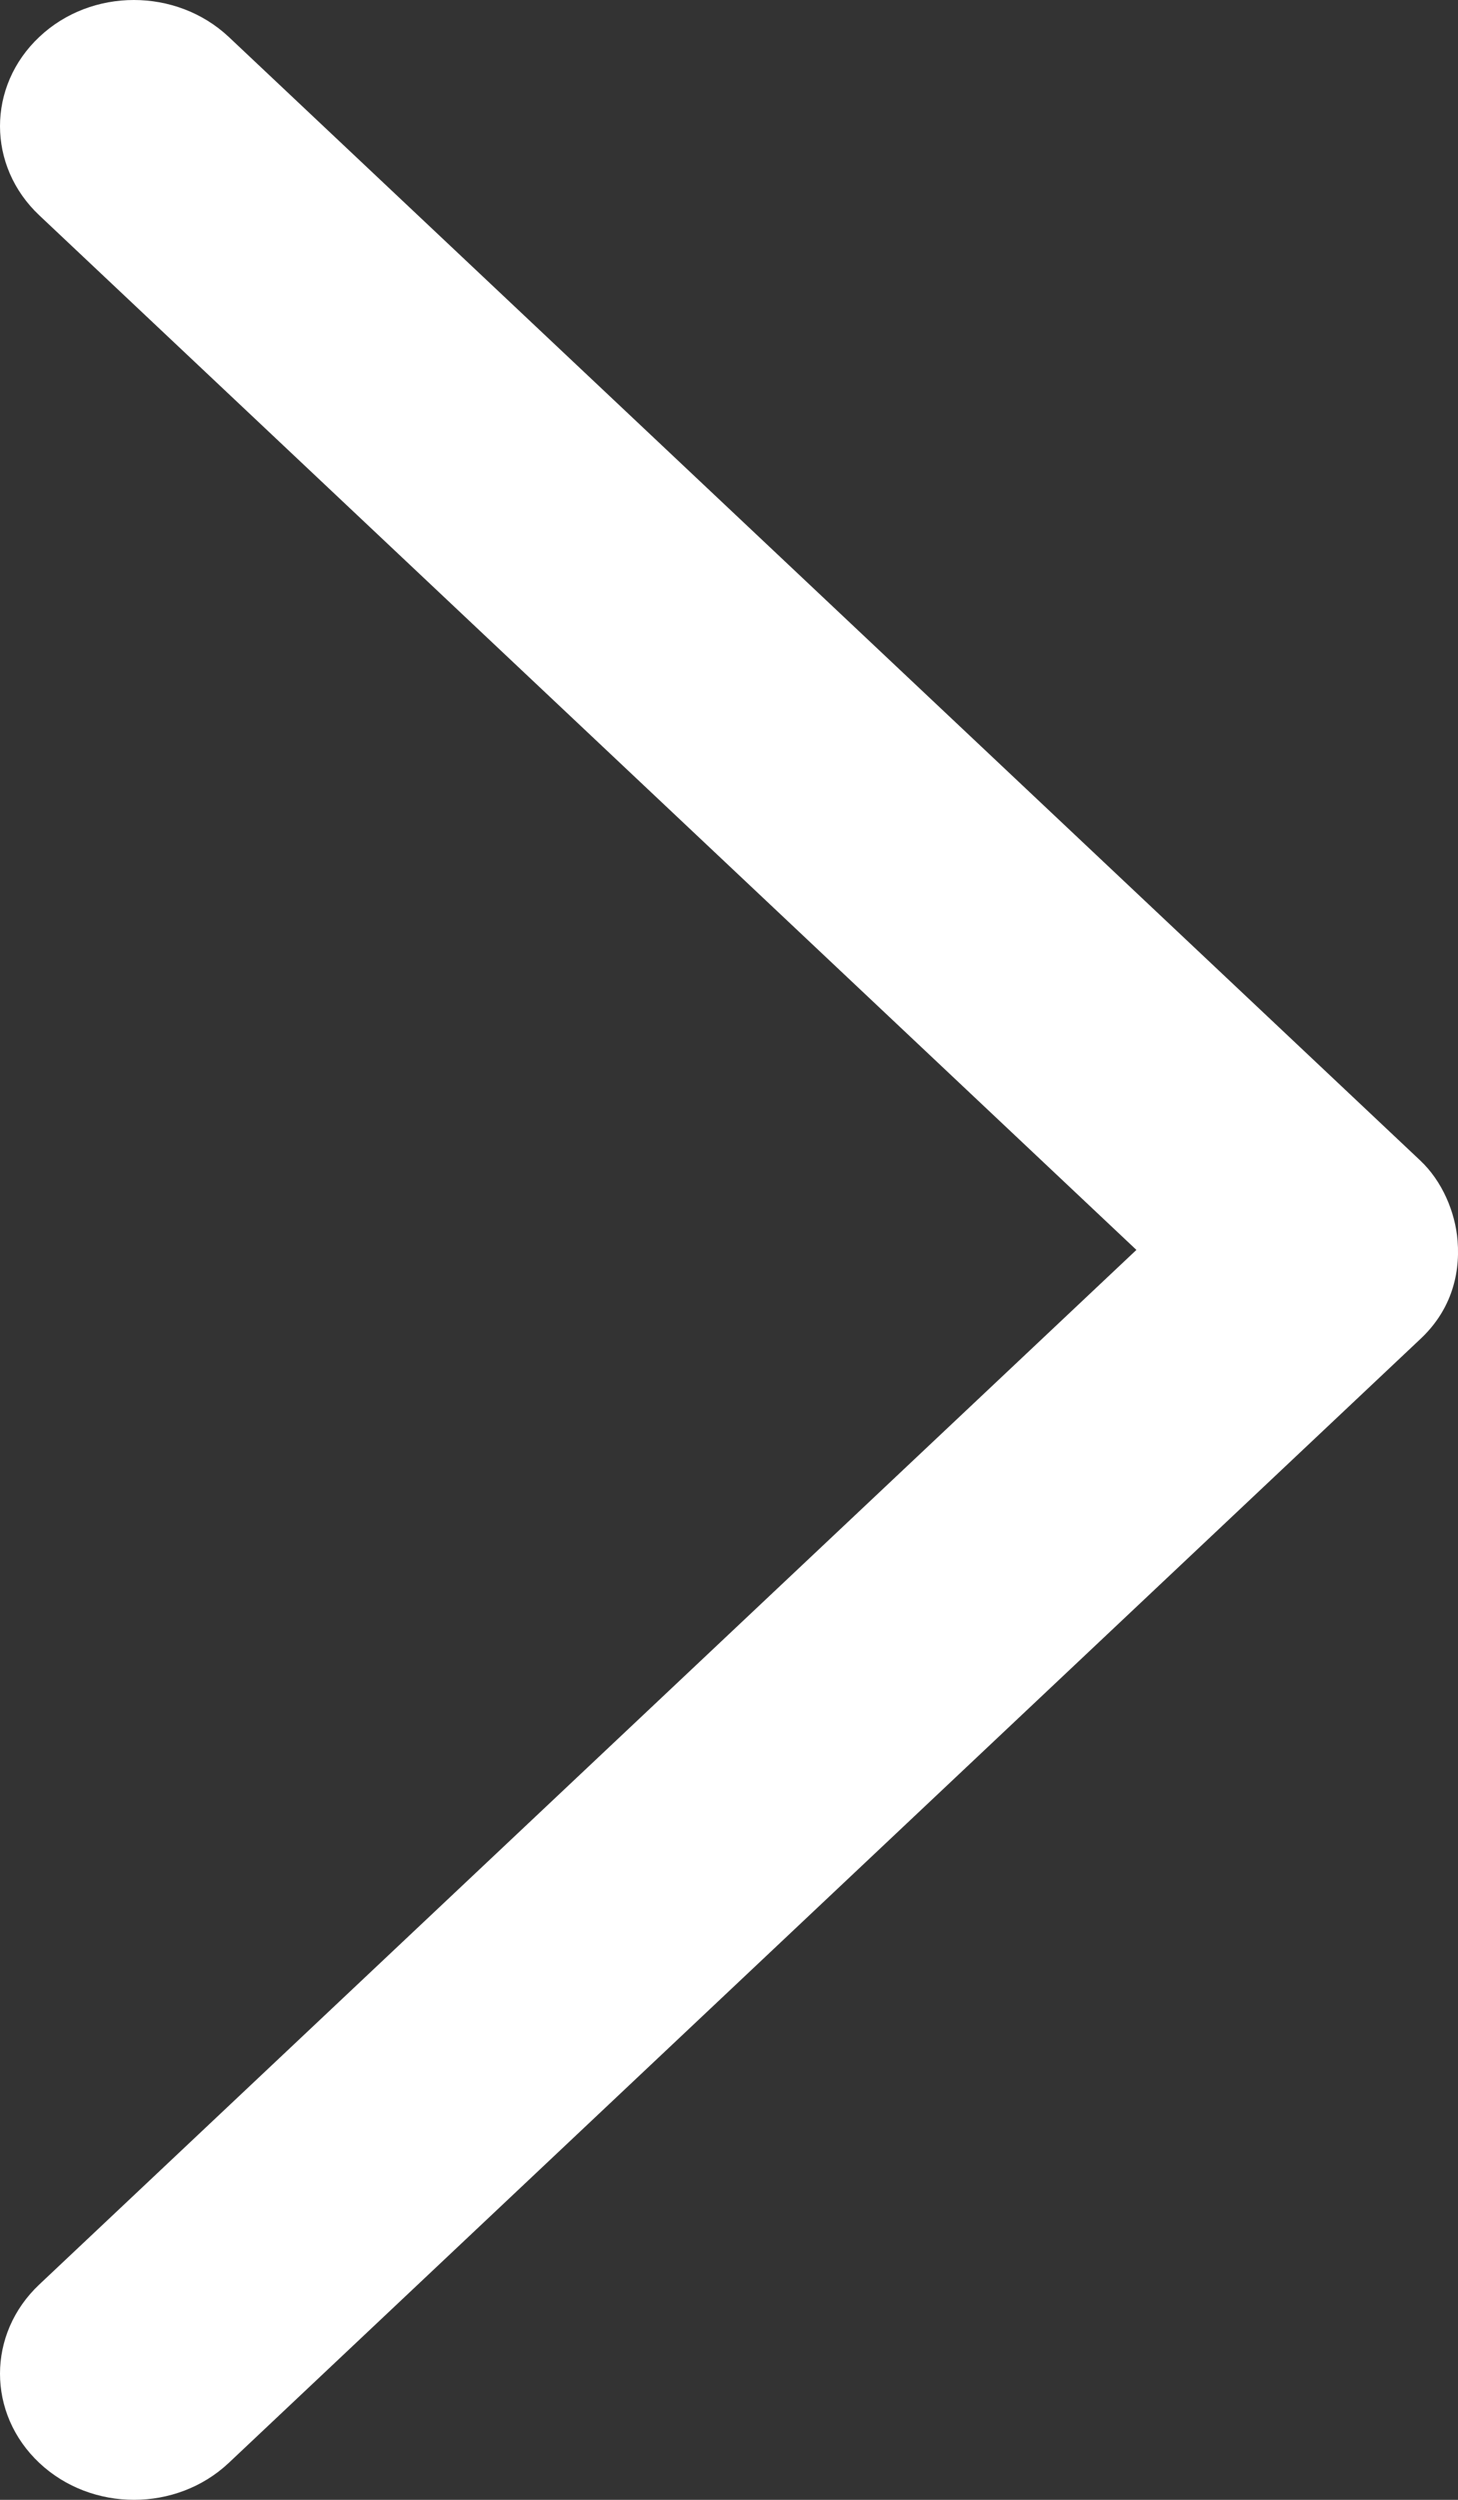 <svg width="7" height="12" viewBox="0 0 7 12" fill="none" xmlns="http://www.w3.org/2000/svg">
<rect x="0" y="0" width="7" height="12" fill="#333333" stroke="none"/>
<path d="M1.098 0.177C0.846 -0.059 0.439 -0.059 0.189 0.177C-0.063 0.414 -0.063 0.797 0.189 1.034L5.456 6L0.189 10.966C-0.063 11.203 -0.063 11.586 0.189 11.823C0.44 12.059 0.847 12.059 1.098 11.823L6.819 6.428C6.957 6.299 7.012 6.133 6.998 5.956C6.987 5.818 6.924 5.67 6.819 5.571L1.098 0.177Z" fill="white"/>
</svg>
